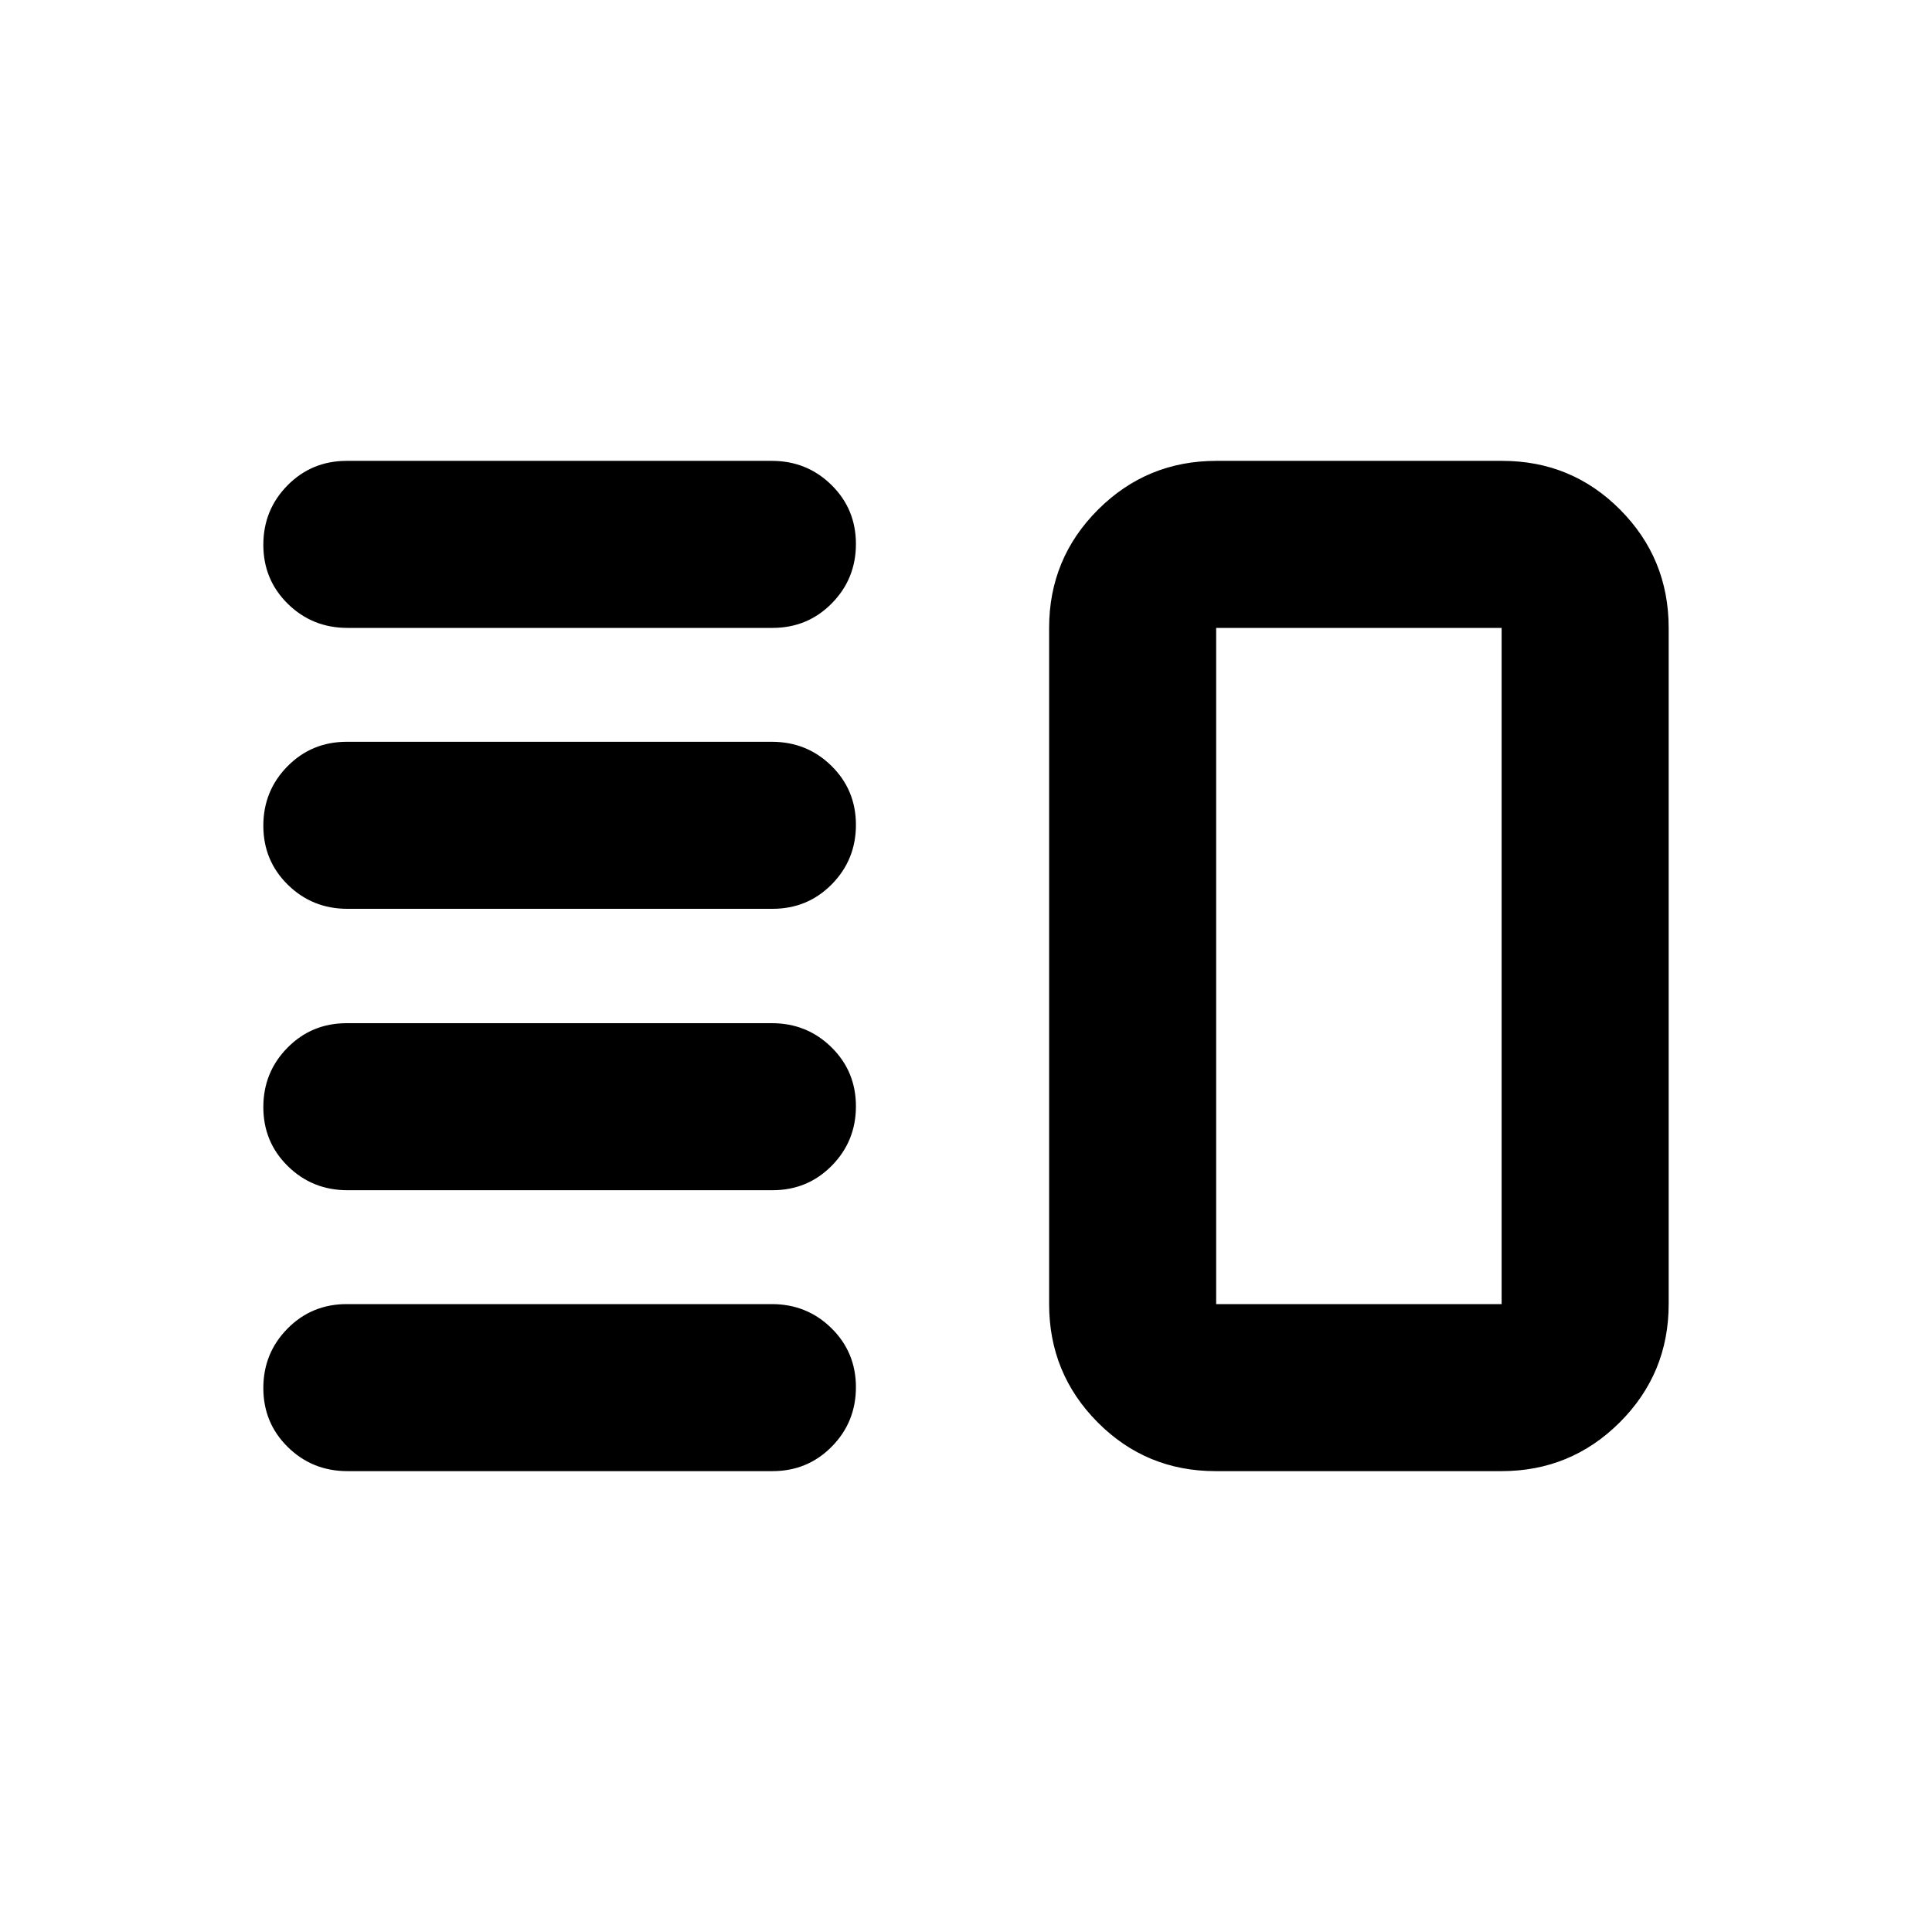 <svg xmlns="http://www.w3.org/2000/svg" height="20" viewBox="0 -960 960 960" width="20"><path d="M172.63-368.587q-17.435 0-29.609-11.963-12.173-11.964-12.173-29.326 0-17.363 12.012-29.537t29.447-12.174h211.214q17.435 0 29.609 11.963 12.174 11.964 12.174 29.327 0 17.362-12.012 29.536-12.012 12.174-29.448 12.174H172.63Zm0 139.587q-17.435 0-29.609-11.963-12.173-11.964-12.173-29.326 0-17.363 12.012-29.537T172.307-312h211.214q17.435 0 29.609 11.963 12.174 11.964 12.174 29.327 0 17.362-12.012 29.536Q401.28-229 383.844-229H172.63Zm0-279.413q-17.435 0-29.609-11.963-12.173-11.964-12.173-29.327 0-17.362 12.012-29.536 12.012-12.174 29.447-12.174h211.214q17.435 0 29.609 11.963 12.174 11.964 12.174 29.326 0 17.363-12.012 29.537t-29.448 12.174H172.63Zm0-139.587q-17.435 0-29.609-11.963-12.173-11.964-12.173-29.327 0-17.362 12.012-29.536Q154.872-731 172.307-731h211.214q17.435 0 29.609 11.963 12.174 11.964 12.174 29.326 0 17.363-12.012 29.537T383.844-648H172.63Zm431.411 419q-34.519 0-58.628-24.259-24.109-24.258-24.109-58.741v-336q0-34.483 24.285-58.741Q569.873-731 604.392-731h142.024q34.519 0 58.628 24.259 24.108 24.258 24.108 58.741v336q0 34.483-24.284 58.741Q780.583-229 746.064-229H604.041Zm.263-83h141.848v-336H604.304v336Zm71.044-168Z"/></svg>